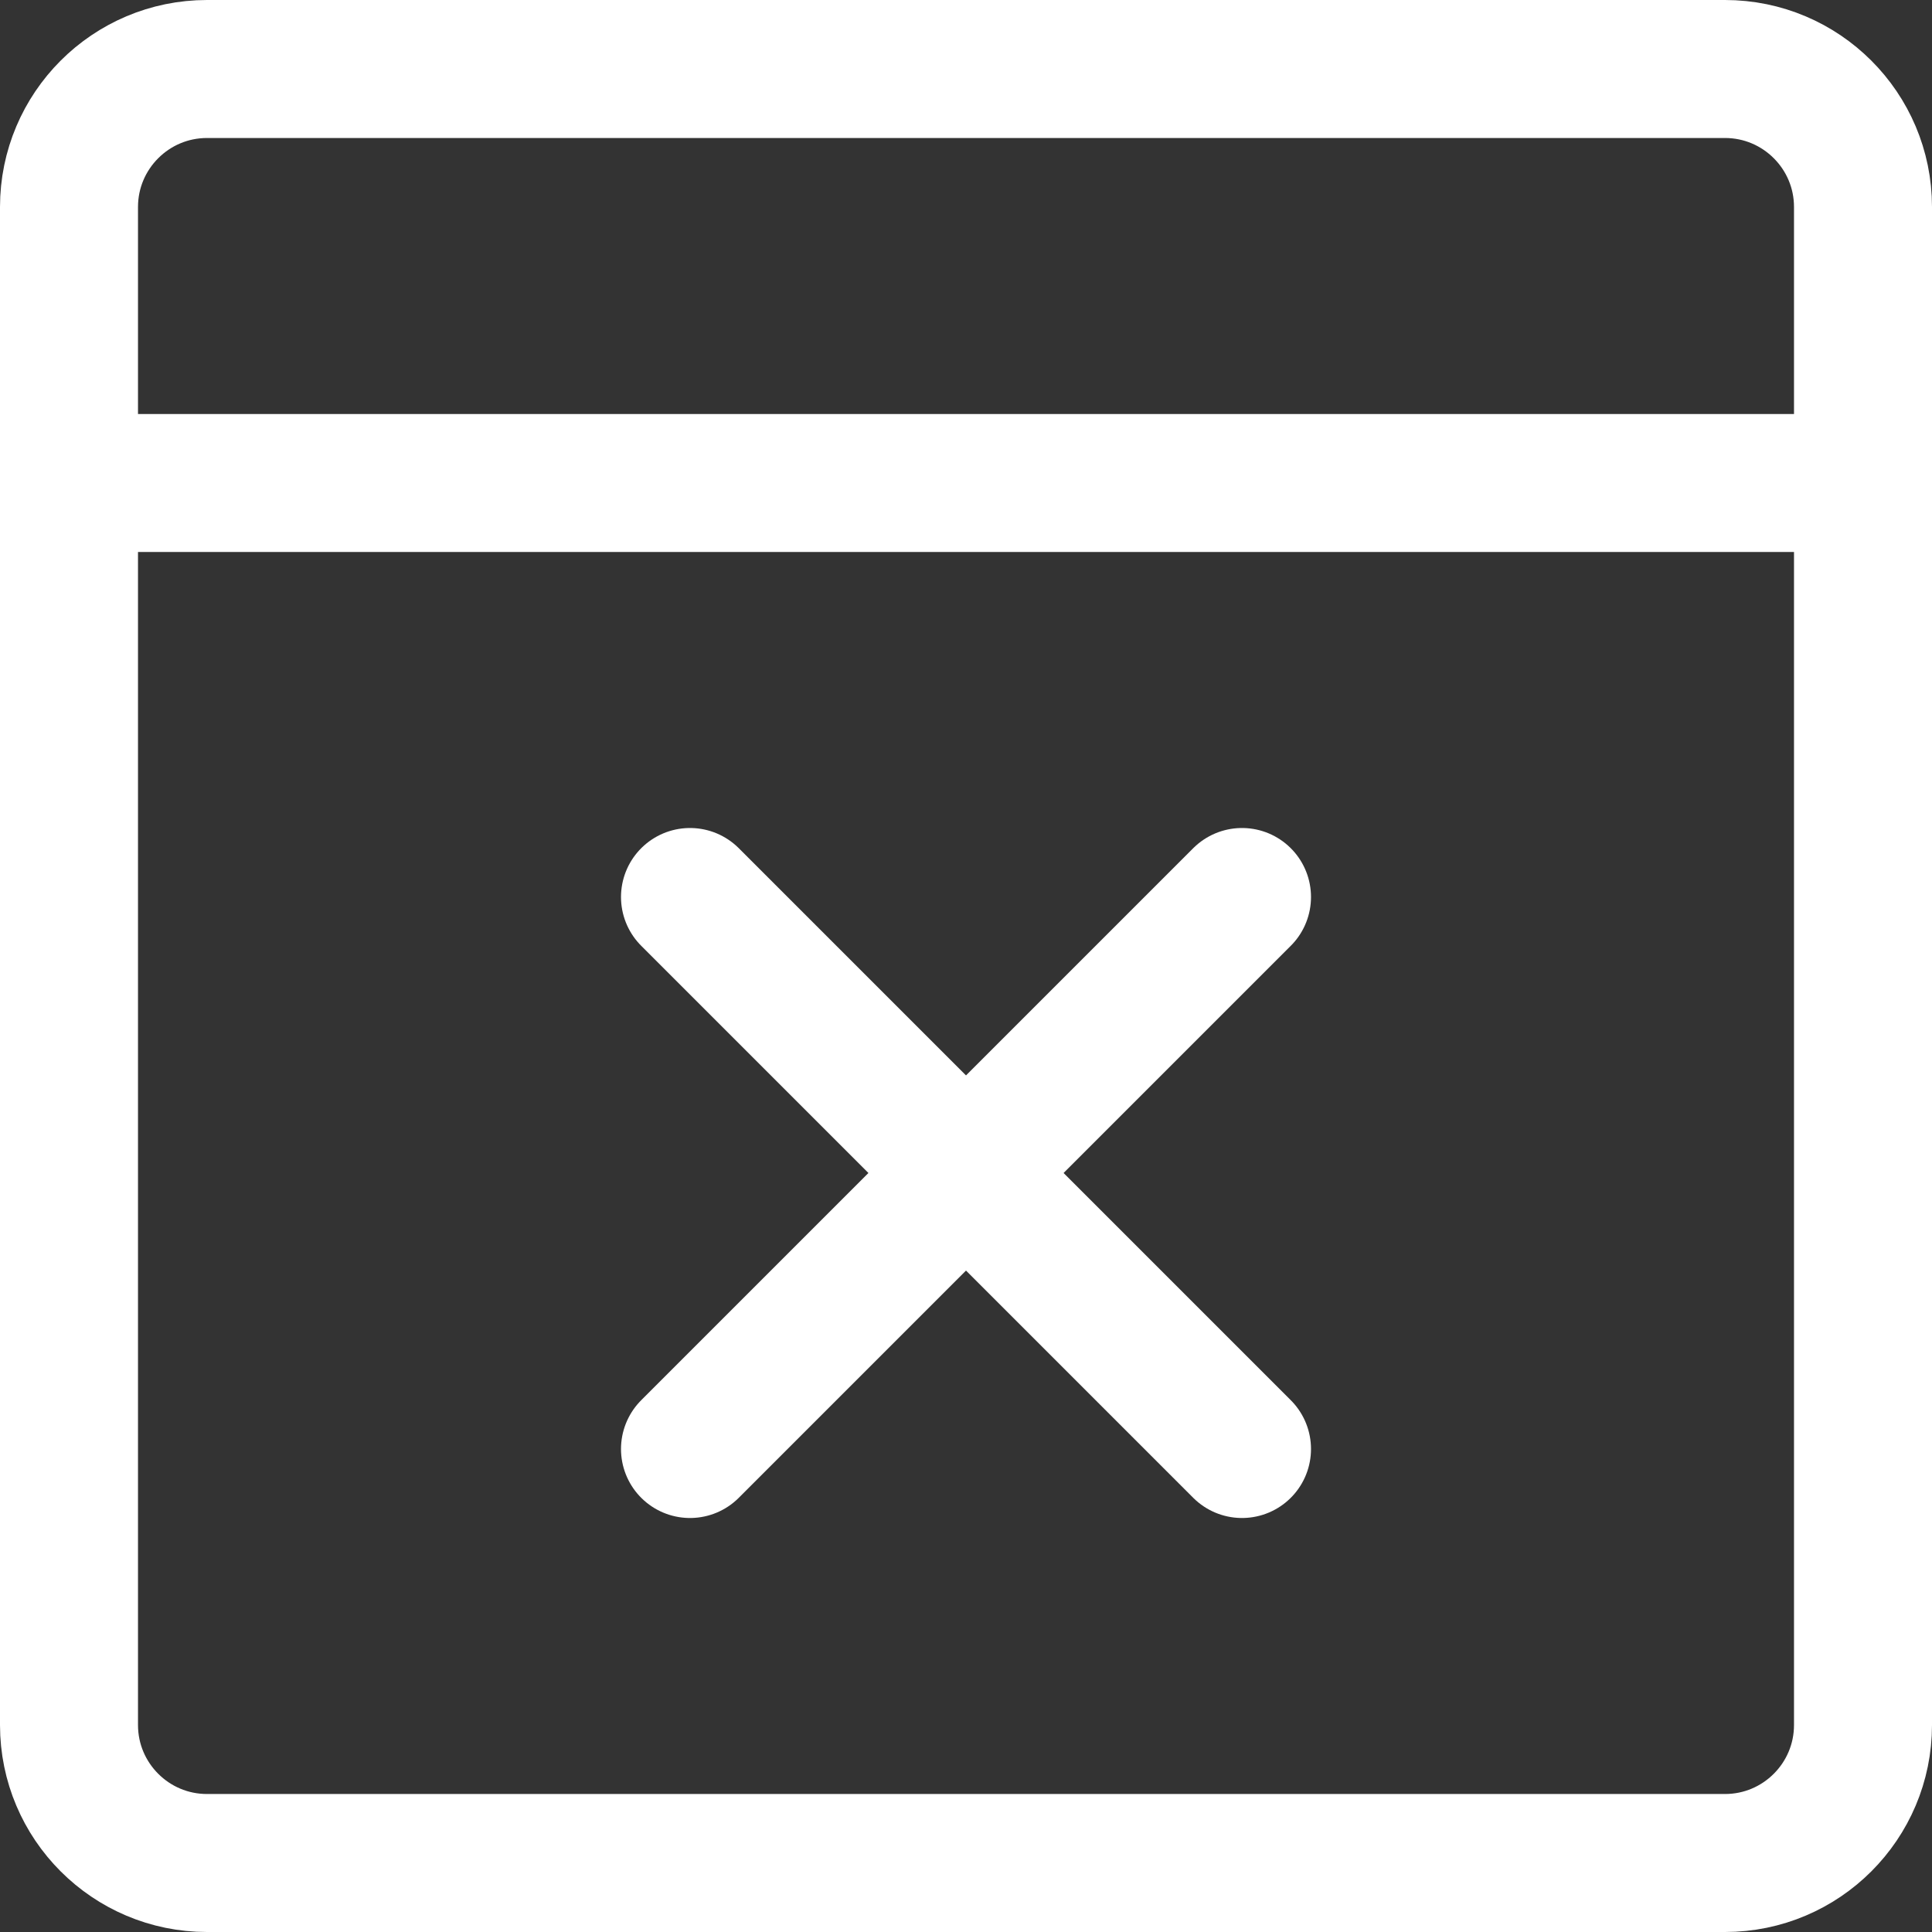 <svg width="14" height="14" viewBox="0 0 14 14" fill="none" xmlns="http://www.w3.org/2000/svg">
<rect x="0" y="0" width="14" height="14" fill="#333333" stroke="none"/>
<g clip-path="url(#clip0_1222_45096)">
<path d="M12.5 0.5H1.5C0.948 0.5 0.5 0.948 0.5 1.5V12.5C0.5 13.052 0.948 13.5 1.5 13.5H12.5C13.052 13.5 13.5 13.052 13.5 12.5V1.5C13.5 0.948 13.052 0.5 12.5 0.5Z" stroke="white" stroke-linecap="round" stroke-linejoin="round"/>
<path d="M0.5 3.5H13.5" stroke="white" stroke-linecap="round" stroke-linejoin="round"/>
<path d="M9 10.5L5 6.5" stroke="white" stroke-linecap="round" stroke-linejoin="round"/>
<path d="M9 6.5L5 10.5" stroke="white" stroke-linecap="round" stroke-linejoin="round"/>
</g>
<defs>
<clipPath id="clip0_1222_45096">
<rect width="14" height="14" fill="white"/>
</clipPath>
</defs>
</svg>
